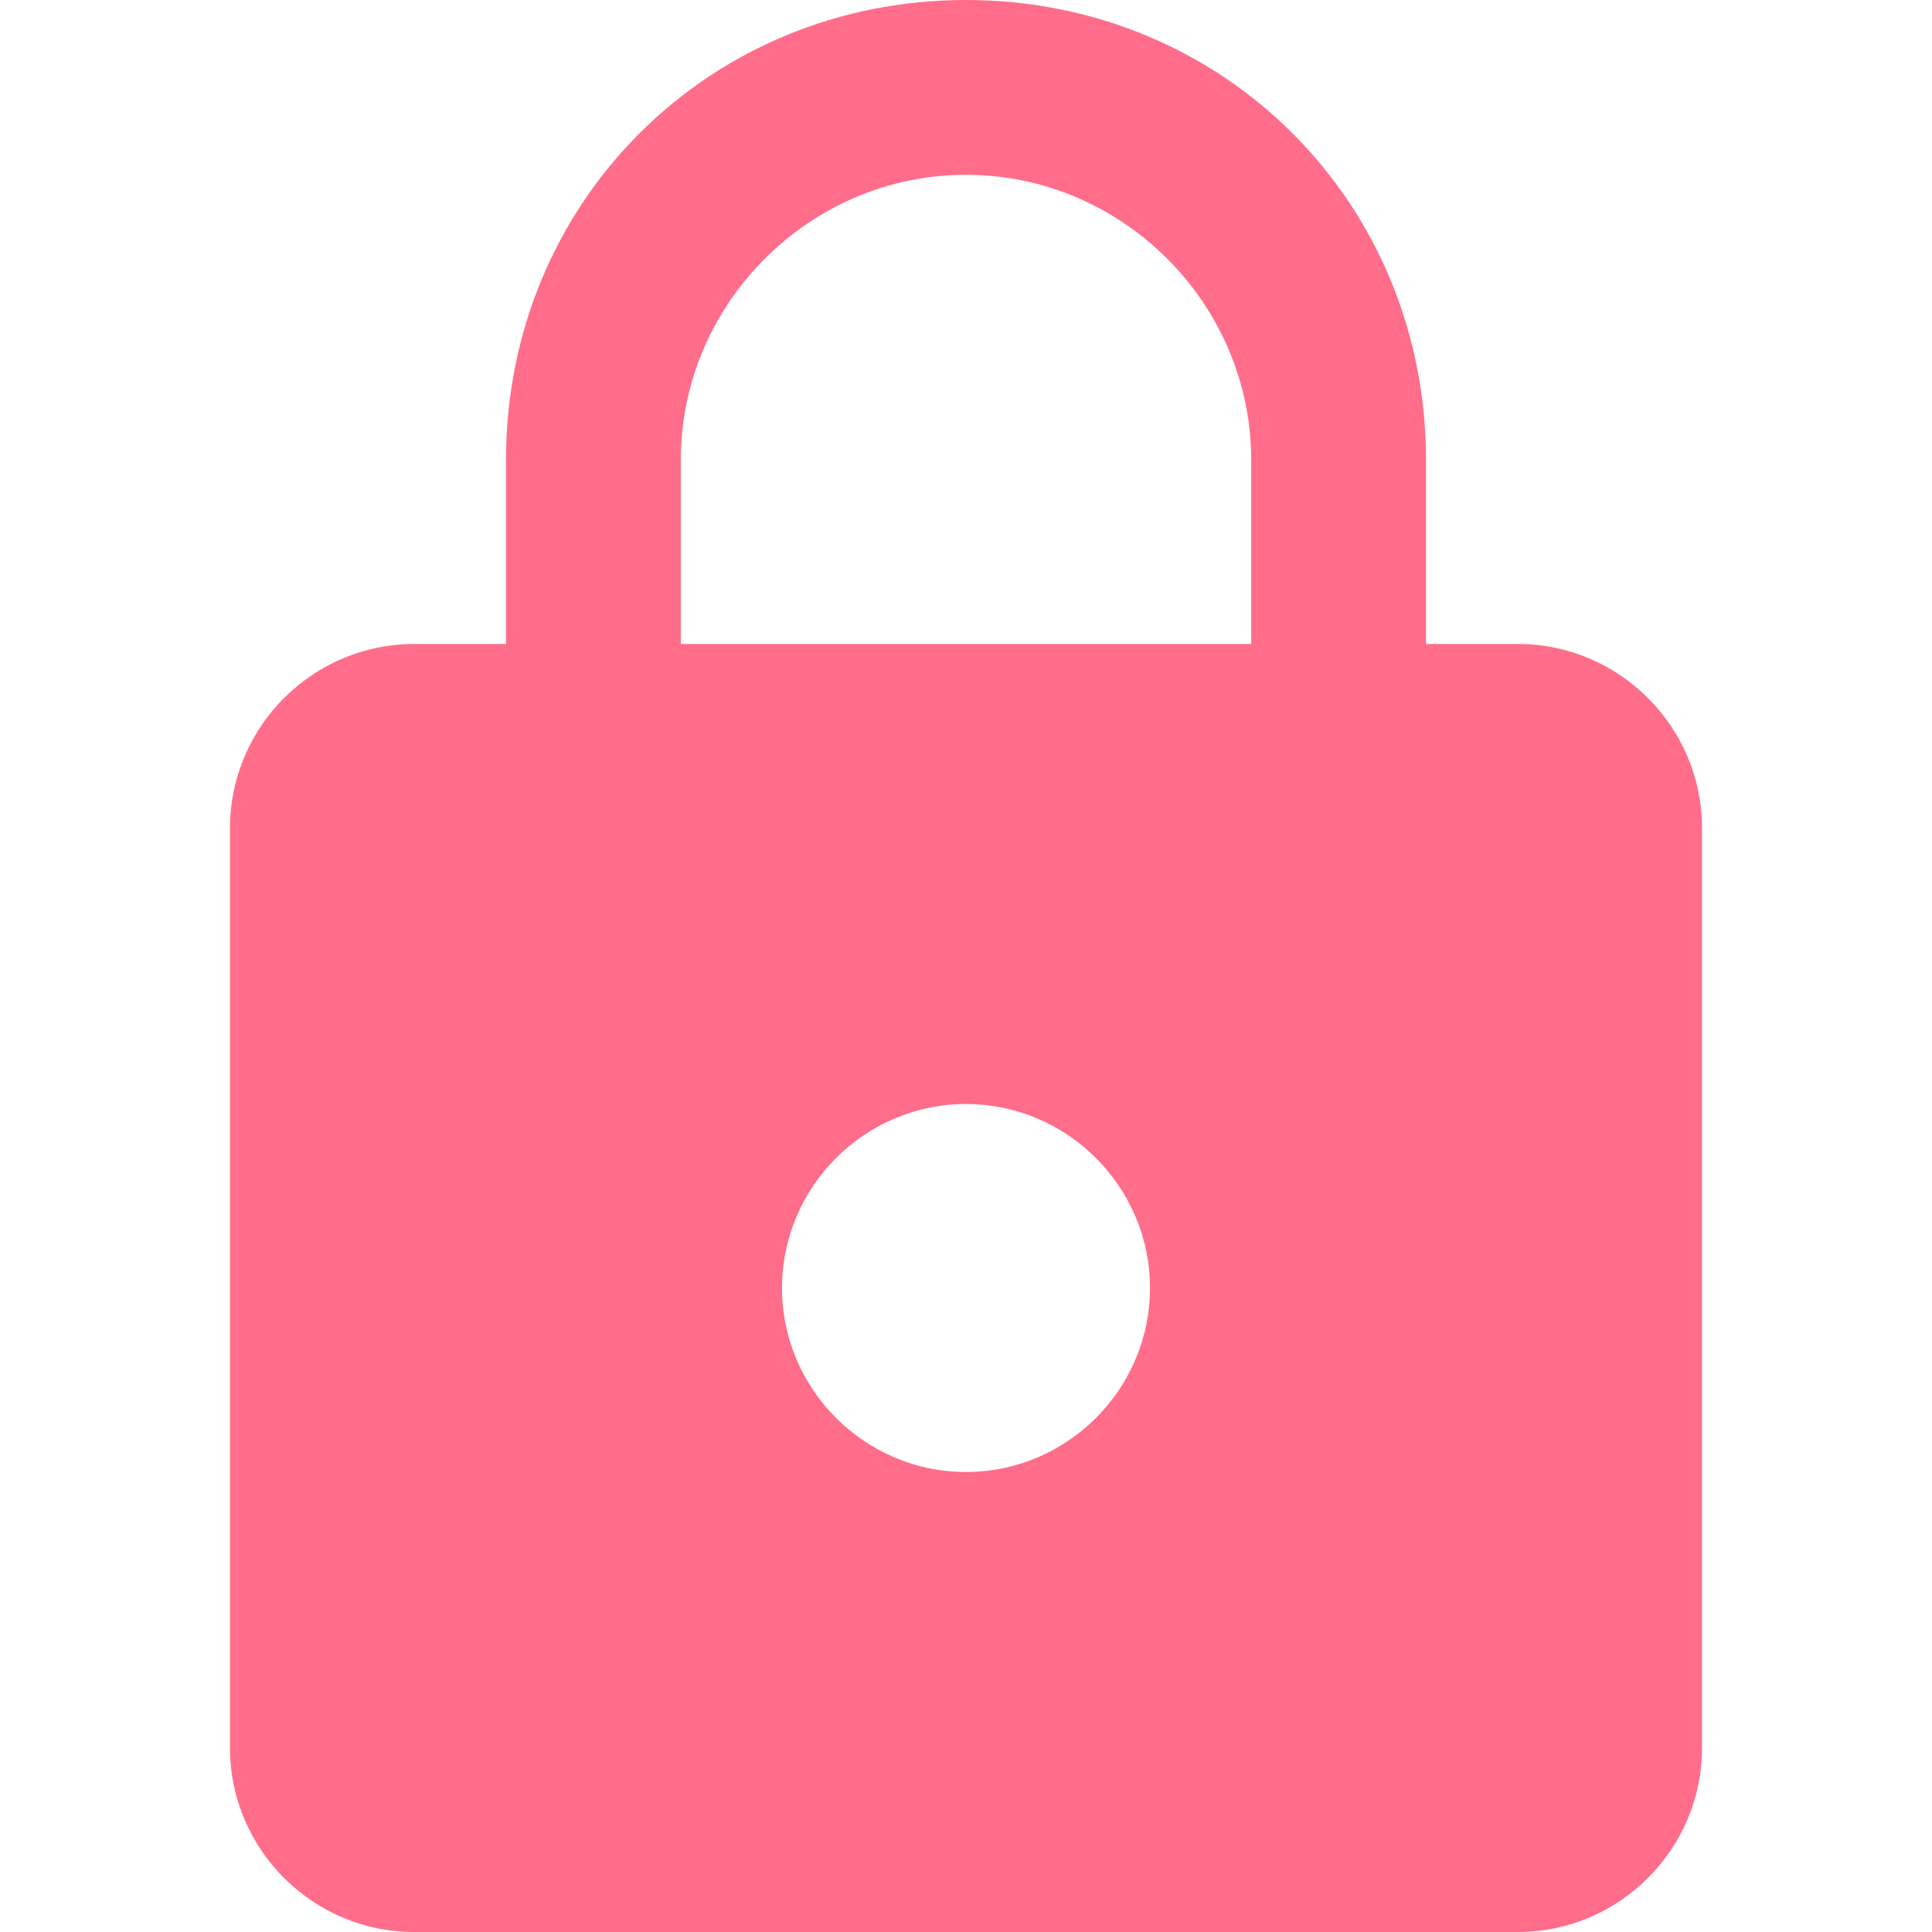 <?xml version="1.0" encoding="iso-8859-1"?>
<!-- Generator: Adobe Illustrator 16.0.0, SVG Export Plug-In . SVG Version: 6.00 Build 0)  -->
<!DOCTYPE svg PUBLIC "-//W3C//DTD SVG 1.1//EN" "http://www.w3.org/Graphics/SVG/1.1/DTD/svg11.dtd">
<svg xmlns="http://www.w3.org/2000/svg" xmlns:xlink="http://www.w3.org/1999/xlink" version="1.1" id="Capa_1" x="0px" y="0px" width="512px" height="512px" viewBox="0 0 535.5 535.5" style="enable-background:new 0 0 535.5 535.5;" xml:space="preserve">
<g>
	<g id="lock">
		<path d="M420.75,178.5h-25.5v-51c0-71.4-56.1-127.5-127.5-127.5c-71.4,0-127.5,56.1-127.5,127.5v51h-25.5c-28.05,0-51,22.95-51,51    v255c0,28.05,22.95,51,51,51h306c28.05,0,51-22.95,51-51v-255C471.75,201.45,448.8,178.5,420.75,178.5z M267.75,408    c-28.05,0-51-22.95-51-51s22.95-51,51-51s51,22.95,51,51S295.8,408,267.75,408z M346.8,178.5H188.7v-51    c0-43.35,35.7-79.05,79.05-79.05c43.35,0,79.05,35.7,79.05,79.05V178.5z" fill="#ff6d8a"/>
	</g>
</g>
<g>
</g>
<g>
</g>
<g>
</g>
<g>
</g>
<g>
</g>
<g>
</g>
<g>
</g>
<g>
</g>
<g>
</g>
<g>
</g>
<g>
</g>
<g>
</g>
<g>
</g>
<g>
</g>
<g>
</g>
</svg>
